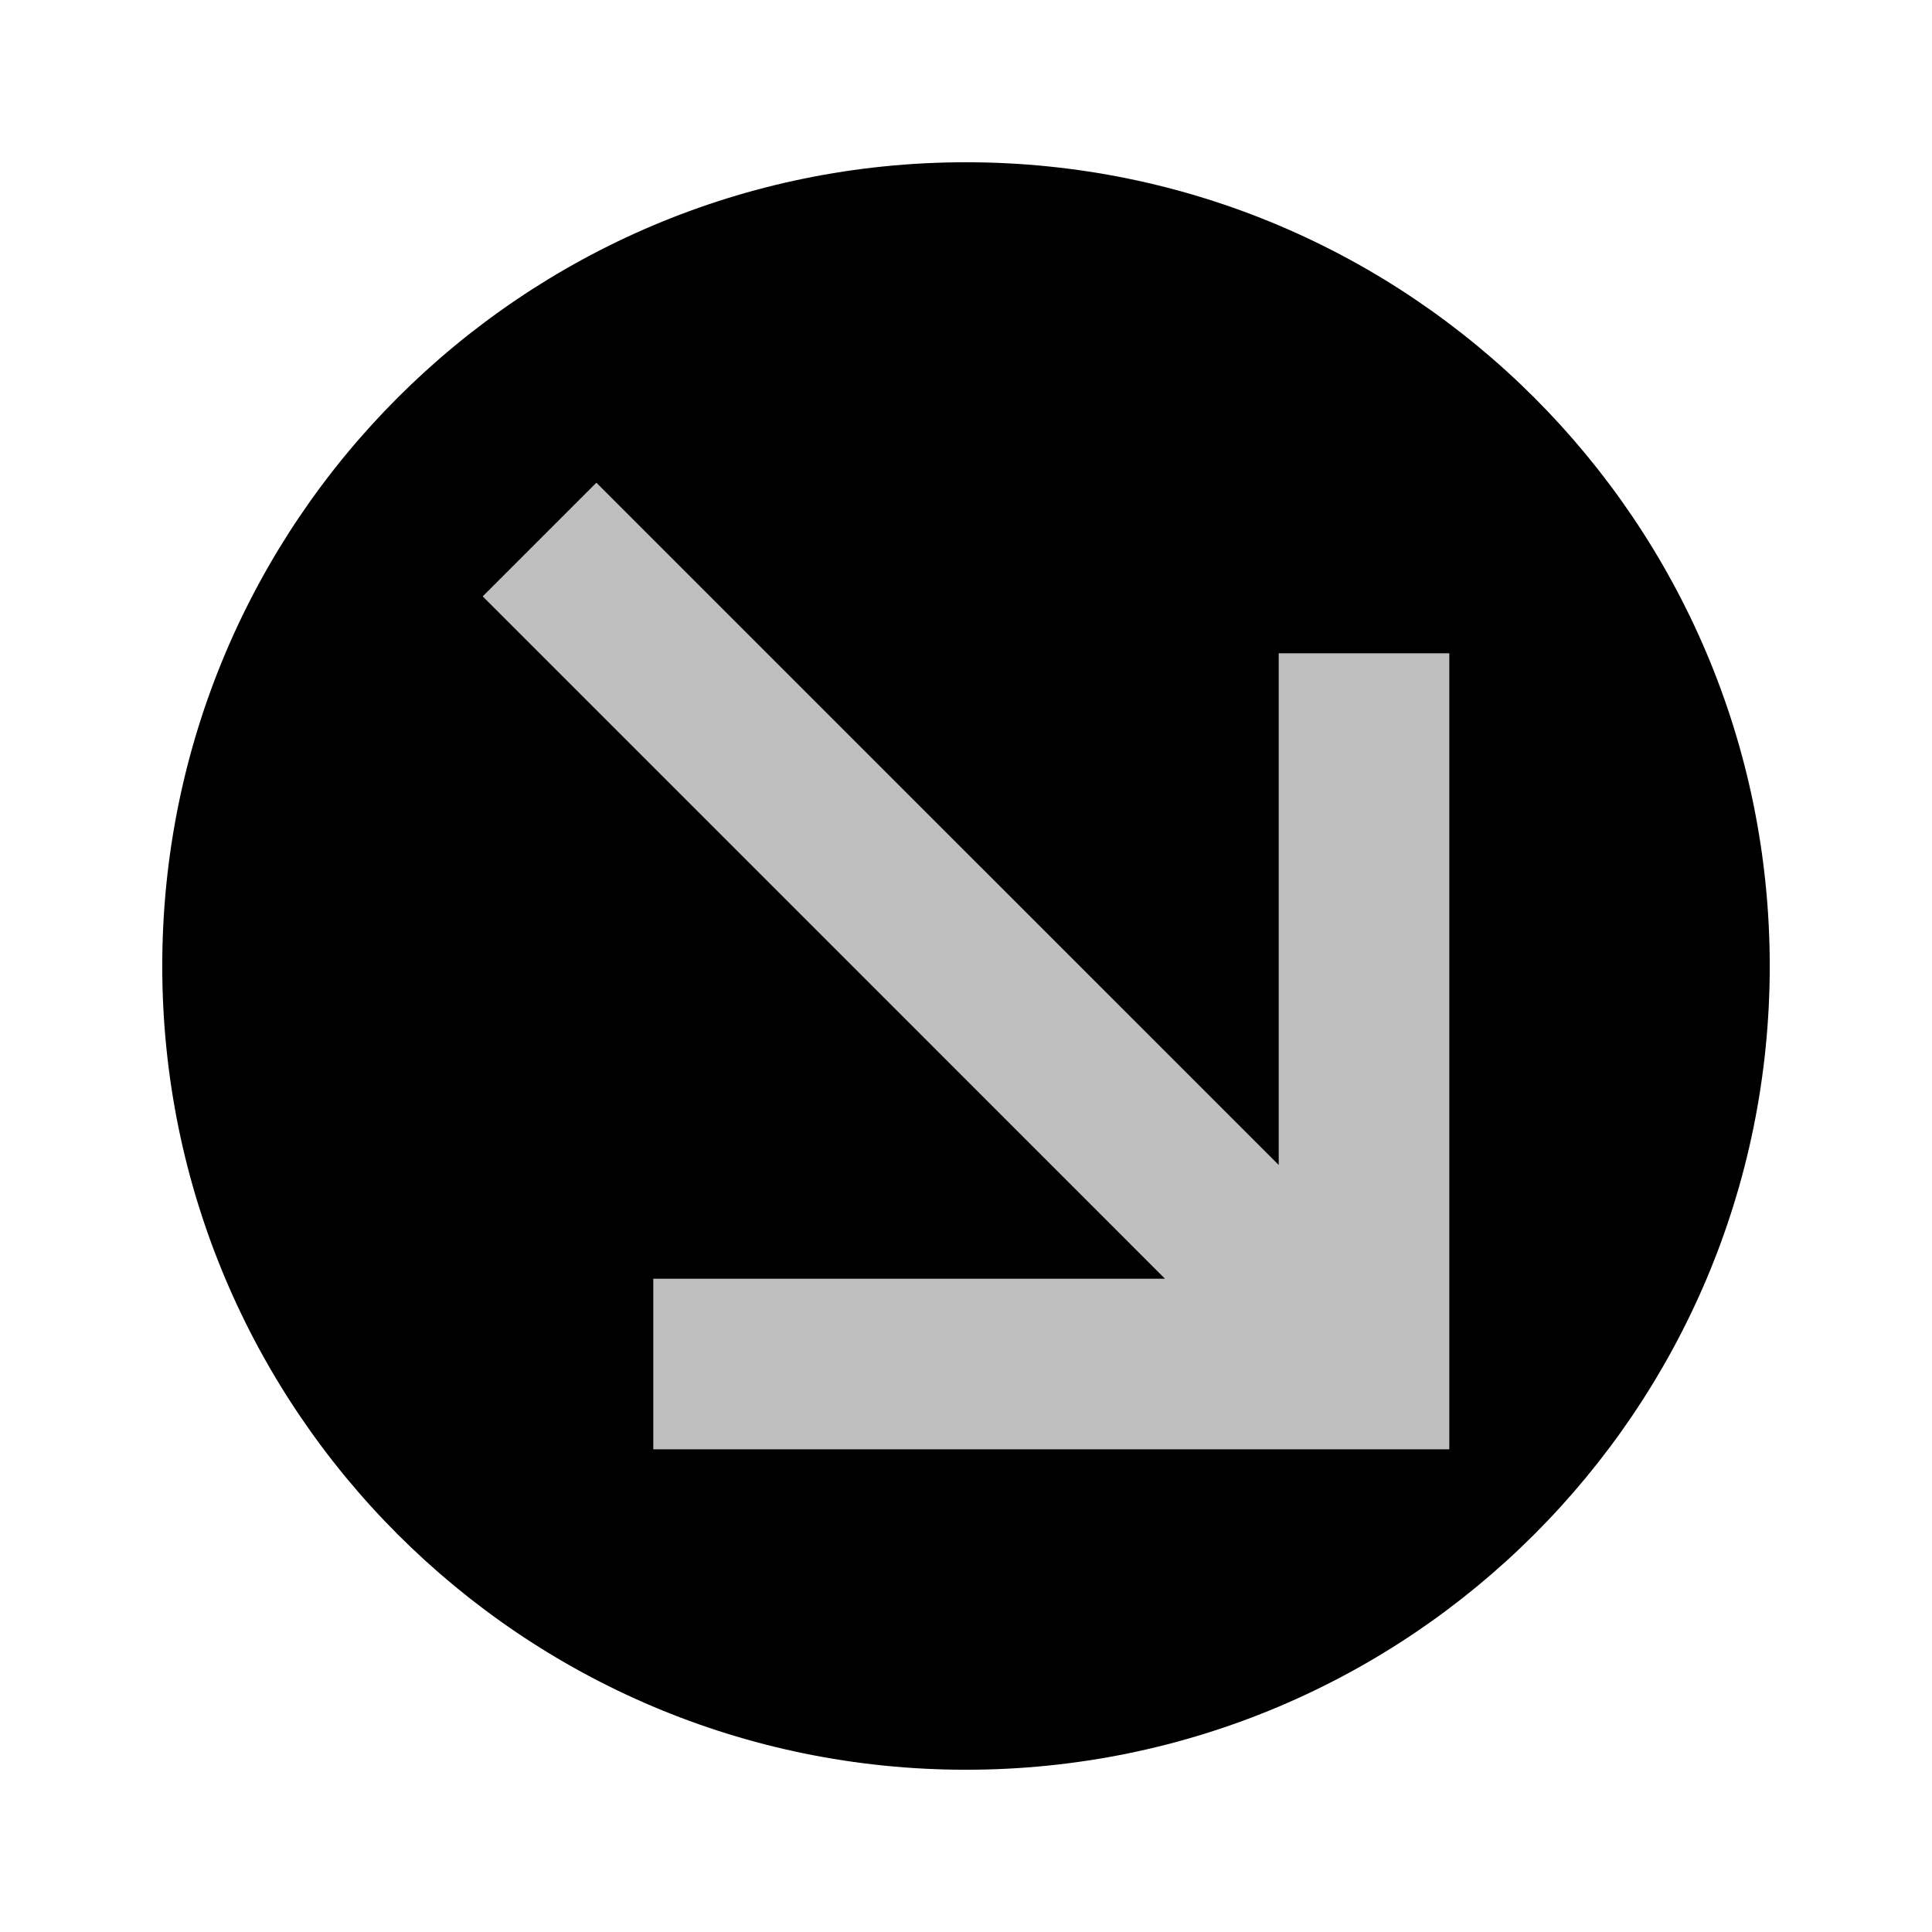 <?xml version="1.0" encoding="UTF-8" standalone="no"?>
<!-- Created with Inkscape (http://www.inkscape.org/) -->

<svg
   xmlns:osb="http://www.openswatchbook.org/uri/2009/osb"
   xmlns:dc="http://purl.org/dc/elements/1.1/"
   xmlns:cc="http://creativecommons.org/ns#"
   xmlns:rdf="http://www.w3.org/1999/02/22-rdf-syntax-ns#"
   xmlns:svg="http://www.w3.org/2000/svg"
   xmlns="http://www.w3.org/2000/svg"
   xmlns:sodipodi="http://sodipodi.sourceforge.net/DTD/sodipodi-0.dtd"
   xmlns:inkscape="http://www.inkscape.org/namespaces/inkscape"
   sodipodi:docname="jobs.svg"
   inkscape:export-filename="/home/sam/img/source-symbolic.png"
   inkscape:export-xdpi="270"
   inkscape:export-ydpi="270"
   height="64"
   id="svg7384"
   style="enable-background:new"
   version="1.1"
   inkscape:version="0.92.4 5da689c313, 2019-01-14"
   width="64">
  <sodipodi:namedview
     inkscape:bbox-nodes="true"
     inkscape:bbox-paths="true"
     bordercolor="#666666"
     borderlayer="false"
     borderopacity="1"
     inkscape:current-layer="layer9"
     inkscape:cx="-66.171298"
     inkscape:cy="29.913307"
     gridtolerance="10"
     inkscape:guide-bbox="true"
     guidetolerance="10"
     id="namedview88"
     inkscape:object-nodes="true"
     inkscape:object-paths="true"
     objecttolerance="10"
     pagecolor="#ffffff"
     inkscape:pageopacity="1"
     inkscape:pageshadow="2"
     showborder="true"
     showgrid="false"
     showguides="true"
     inkscape:showpageshadow="false"
     inkscape:snap-bbox="true"
     inkscape:snap-bbox-edge-midpoints="true"
     inkscape:snap-bbox-midpoints="true"
     inkscape:snap-center="true"
     inkscape:snap-global="true"
     inkscape:snap-grids="true"
     inkscape:snap-intersection-paths="true"
     inkscape:snap-midpoints="true"
     inkscape:snap-nodes="false"
     inkscape:snap-object-midpoints="true"
     inkscape:snap-others="true"
     inkscape:snap-page="true"
     inkscape:snap-smooth-nodes="true"
     inkscape:snap-to-guides="true"
     inkscape:window-height="1056"
     inkscape:window-maximized="1"
     inkscape:window-width="1920"
     inkscape:window-x="0"
     inkscape:window-y="0"
     inkscape:zoom="8"
     inkscape:pagecheckerboard="true">
    <inkscape:grid
       color="#000000"
       dotted="false"
       empcolor="#0800ff"
       empopacity="0.463"
       empspacing="4"
       enabled="true"
       id="grid4866"
       opacity="0.165"
       originx="-264"
       originy="-548.003"
       snapvisiblegridlinesonly="true"
       spacingx="0.25"
       spacingy="0.25"
       type="xygrid"
       visible="true" />
  </sodipodi:namedview>
  <title
     id="title8473">Paper Symbolic Icon Theme</title>
  <defs
     id="defs7386">
    <linearGradient
       id="linearGradient5606"
       osb:paint="solid">
      <stop
         id="stop5608"
         offset="0"
         style="stop-color:#000000;stop-opacity:1;" />
    </linearGradient>
    <filter
       inkscape:collect="always"
       id="filter7554"
       style="color-interpolation-filters:sRGB">
      <feBlend
         inkscape:collect="always"
         id="feBlend7556"
         in2="BackgroundImage"
         mode="darken" />
    </filter>
  </defs>
  <g
     inkscape:groupmode="layer"
     id="layer9"
     inkscape:label="status"
     style="display:inline"
     transform="translate(-505,379.003)">
    <g
       id="g5648"
       inkscape:label="dialog-error"
       style="color:#555555;display:inline;visibility:visible;fill:none;stroke:none;stroke-width:1.781;marker:none"
       transform="translate(465,-849.003)" />
    <path
       style="opacity:1;fill-opacity:1;stroke:none;stroke-width:3.804"
       d="M 32 5.375 C 17.295 5.375 5.375 17.296 5.375 32 C 5.375 46.705 17.295 58.625 32 58.625 C 46.705 58.625 58.625 46.705 58.625 32 C 58.625 17.296 46.705 5.375 32 5.375 z M 19.756 15.99 L 42.359 38.592 L 42.359 21.641 L 48.01 21.641 L 48.01 48.01 L 21.641 48.01 L 21.641 42.359 L 38.592 42.359 L 15.99 19.756 L 19.756 15.99 z "
       transform="translate(505,-379.003)"
       id="path5652" />
    <circle
       style="opacity:0.25;fill-opacity:1;fill-rule:nonzero;stroke:none;stroke-width:1.5;stroke-linecap:round;stroke-miterlimit:10;stroke-dasharray:none;stroke-dashoffset:15;stroke-opacity:0.364;paint-order:stroke fill markers"
       id="path833"
       cx="537"
       cy="-347.003"
       r="23.062" />
  </g>
  <g
     inkscape:groupmode="layer"
     id="layer10"
     inkscape:label="devices"
     style="display:inline;filter:url(#filter7554)"
     transform="translate(-505,379.003)" />
  <g
     inkscape:groupmode="layer"
     id="layer1"
     inkscape:label="places"
     style="display:inline"
     transform="translate(-264,-237.997)" />
  <g
     inkscape:groupmode="layer"
     id="layer14"
     inkscape:label="mimetypes"
     style="display:inline"
     transform="translate(-505,379.003)" />
  <g
     inkscape:groupmode="layer"
     id="layer15"
     inkscape:label="emblems"
     style="display:inline"
     transform="translate(-505,379.003)" />
  <g
     inkscape:groupmode="layer"
     id="g71291"
     inkscape:label="emotes"
     style="display:inline"
     transform="translate(-505,379.003)" />
  <g
     inkscape:groupmode="layer"
     id="layer2"
     inkscape:label="categories"
     style="display:inline"
     transform="translate(-264,-87.997)" />
  <g
     inkscape:groupmode="layer"
     id="g6058"
     inkscape:label="apps"
     style="display:inline"
     transform="translate(-264,-87.997)" />
  <g
     inkscape:groupmode="layer"
     id="layer12"
     inkscape:label="actions"
     style="display:inline"
     transform="translate(-505,379.003)" />
</svg>
